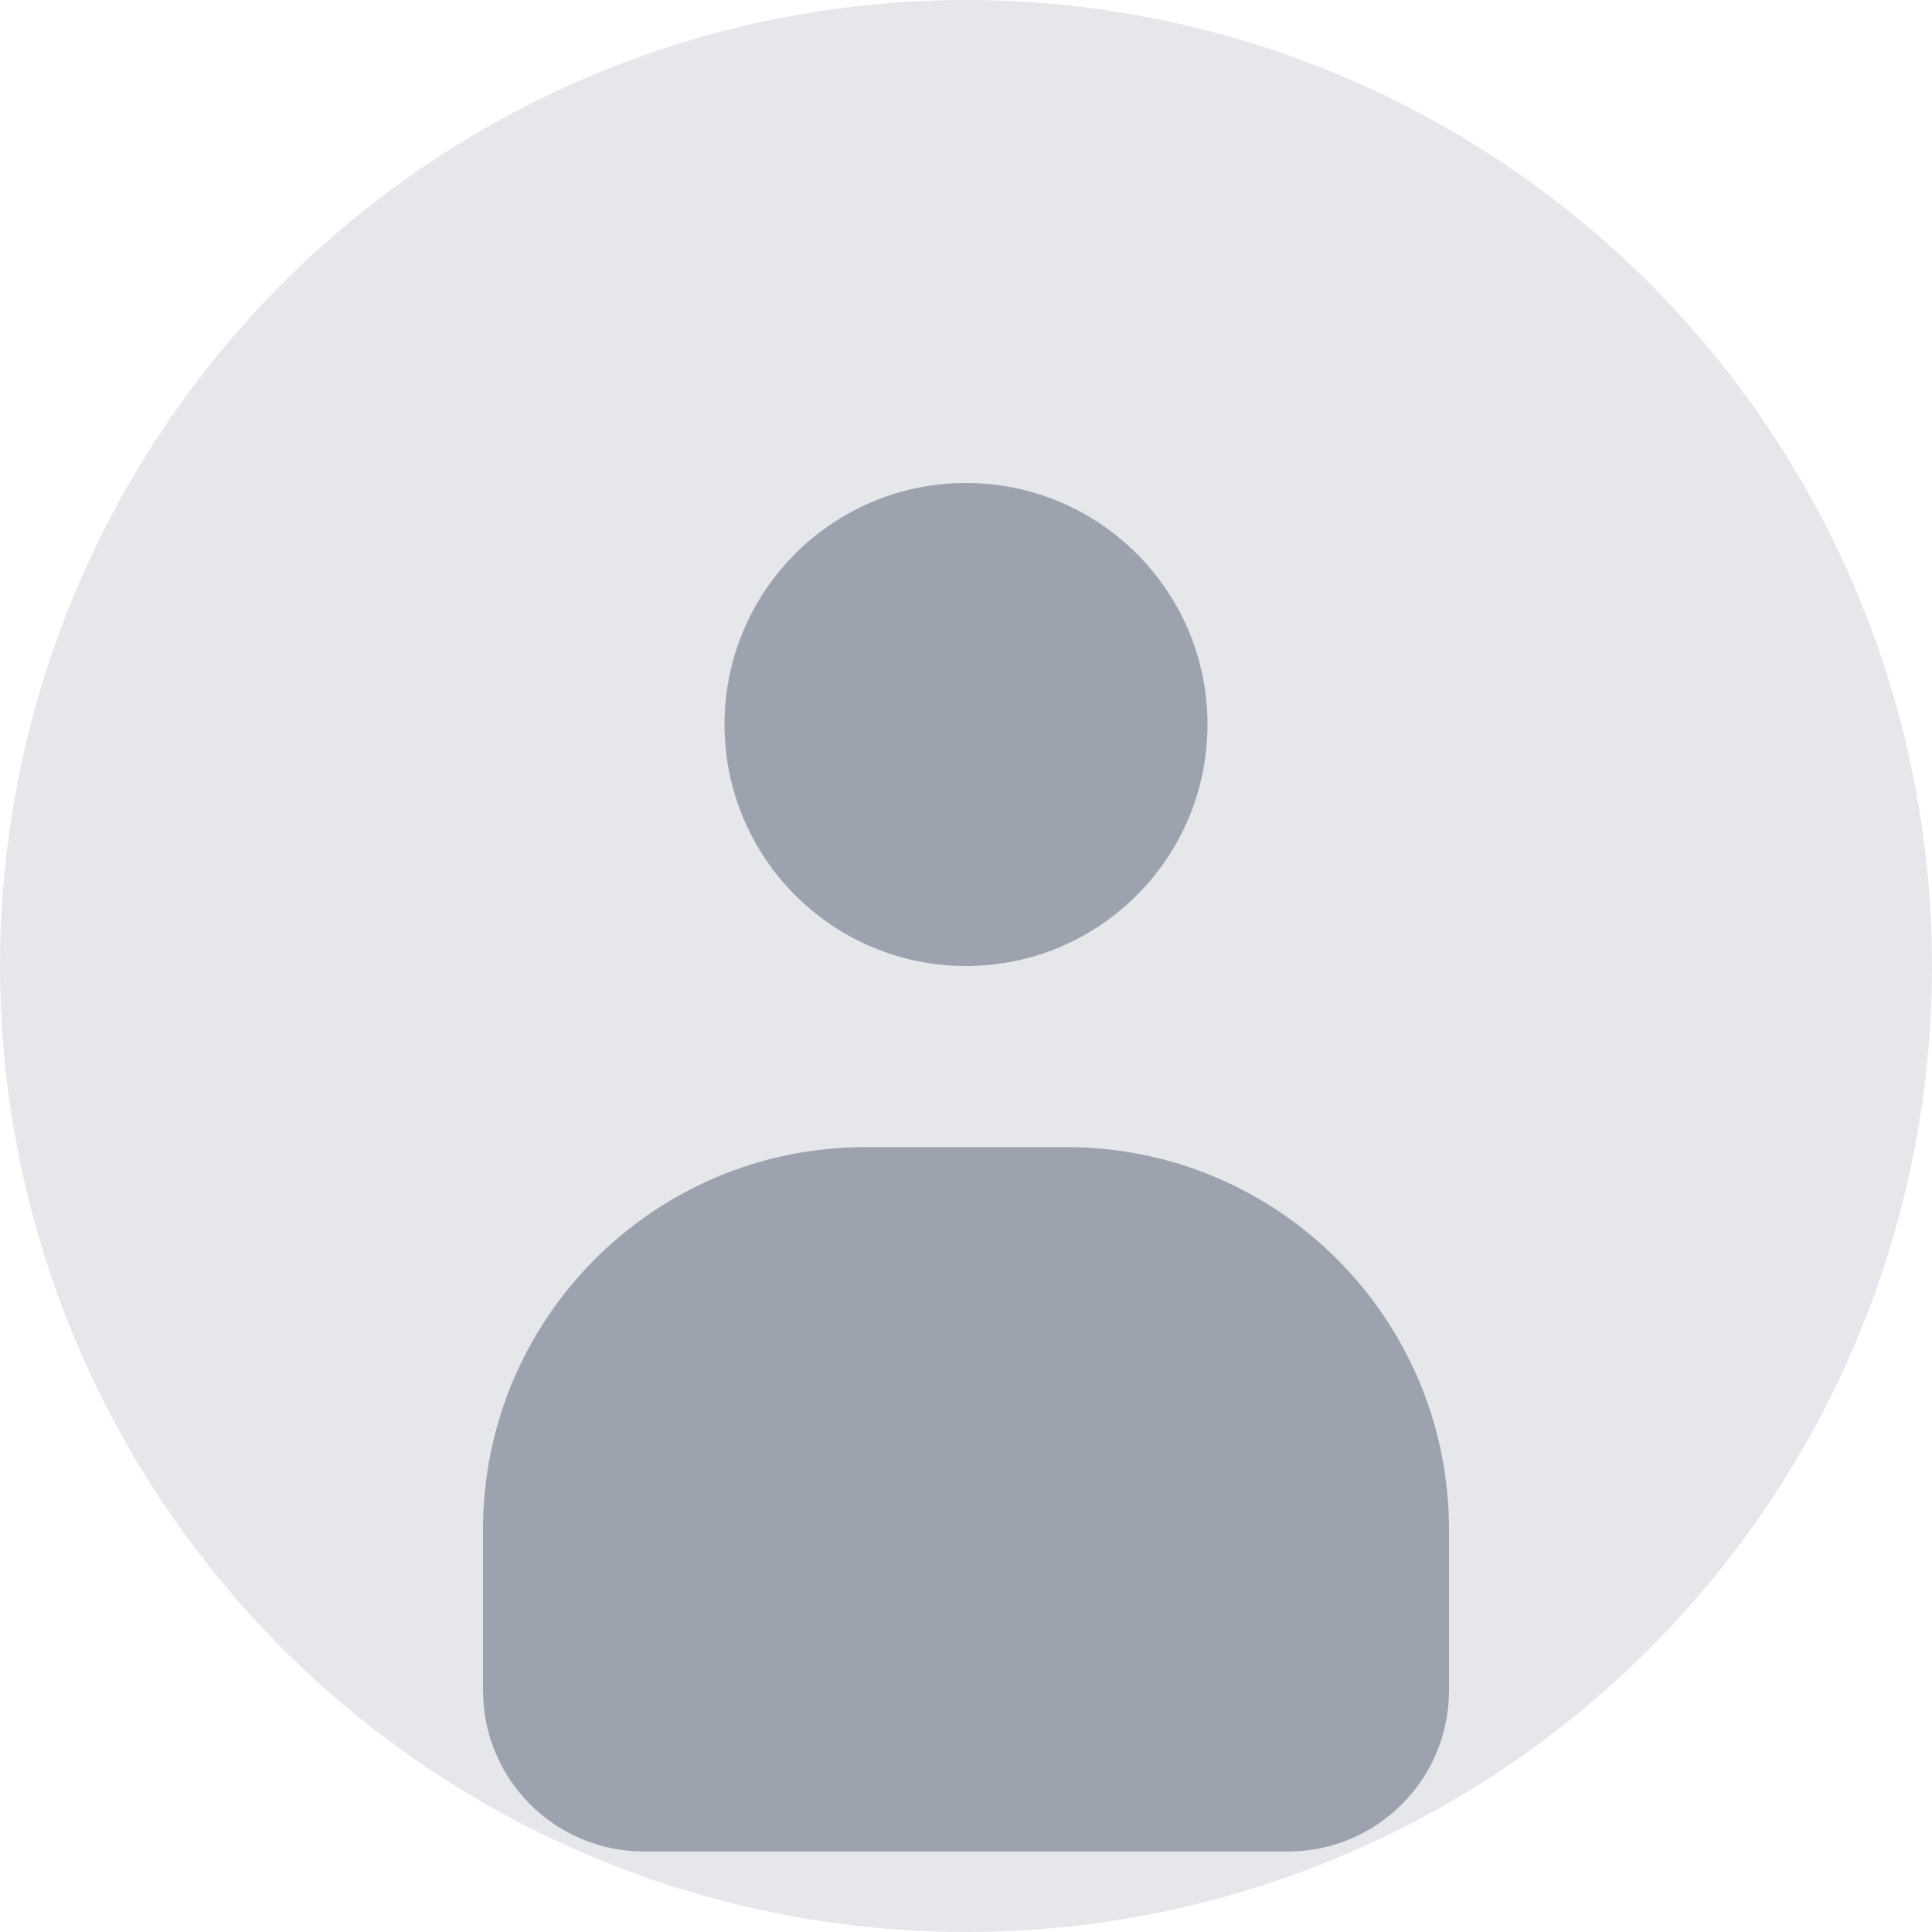<svg width="96" height="96" viewBox="0 0 96 96" fill="none" xmlns="http://www.w3.org/2000/svg">
  <circle cx="48" cy="48" r="48" fill="#E5E7EB"/>
  <circle cx="48" cy="36" r="12" fill="#9CA3AF"/>
  <path d="M24 76C24 65.507 32.507 57 43 57H53C63.493 57 72 65.507 72 76V84C72 88.418 68.418 92 64 92H32C27.582 92 24 88.418 24 84V76Z" fill="#9CA3AF"/>
</svg>
